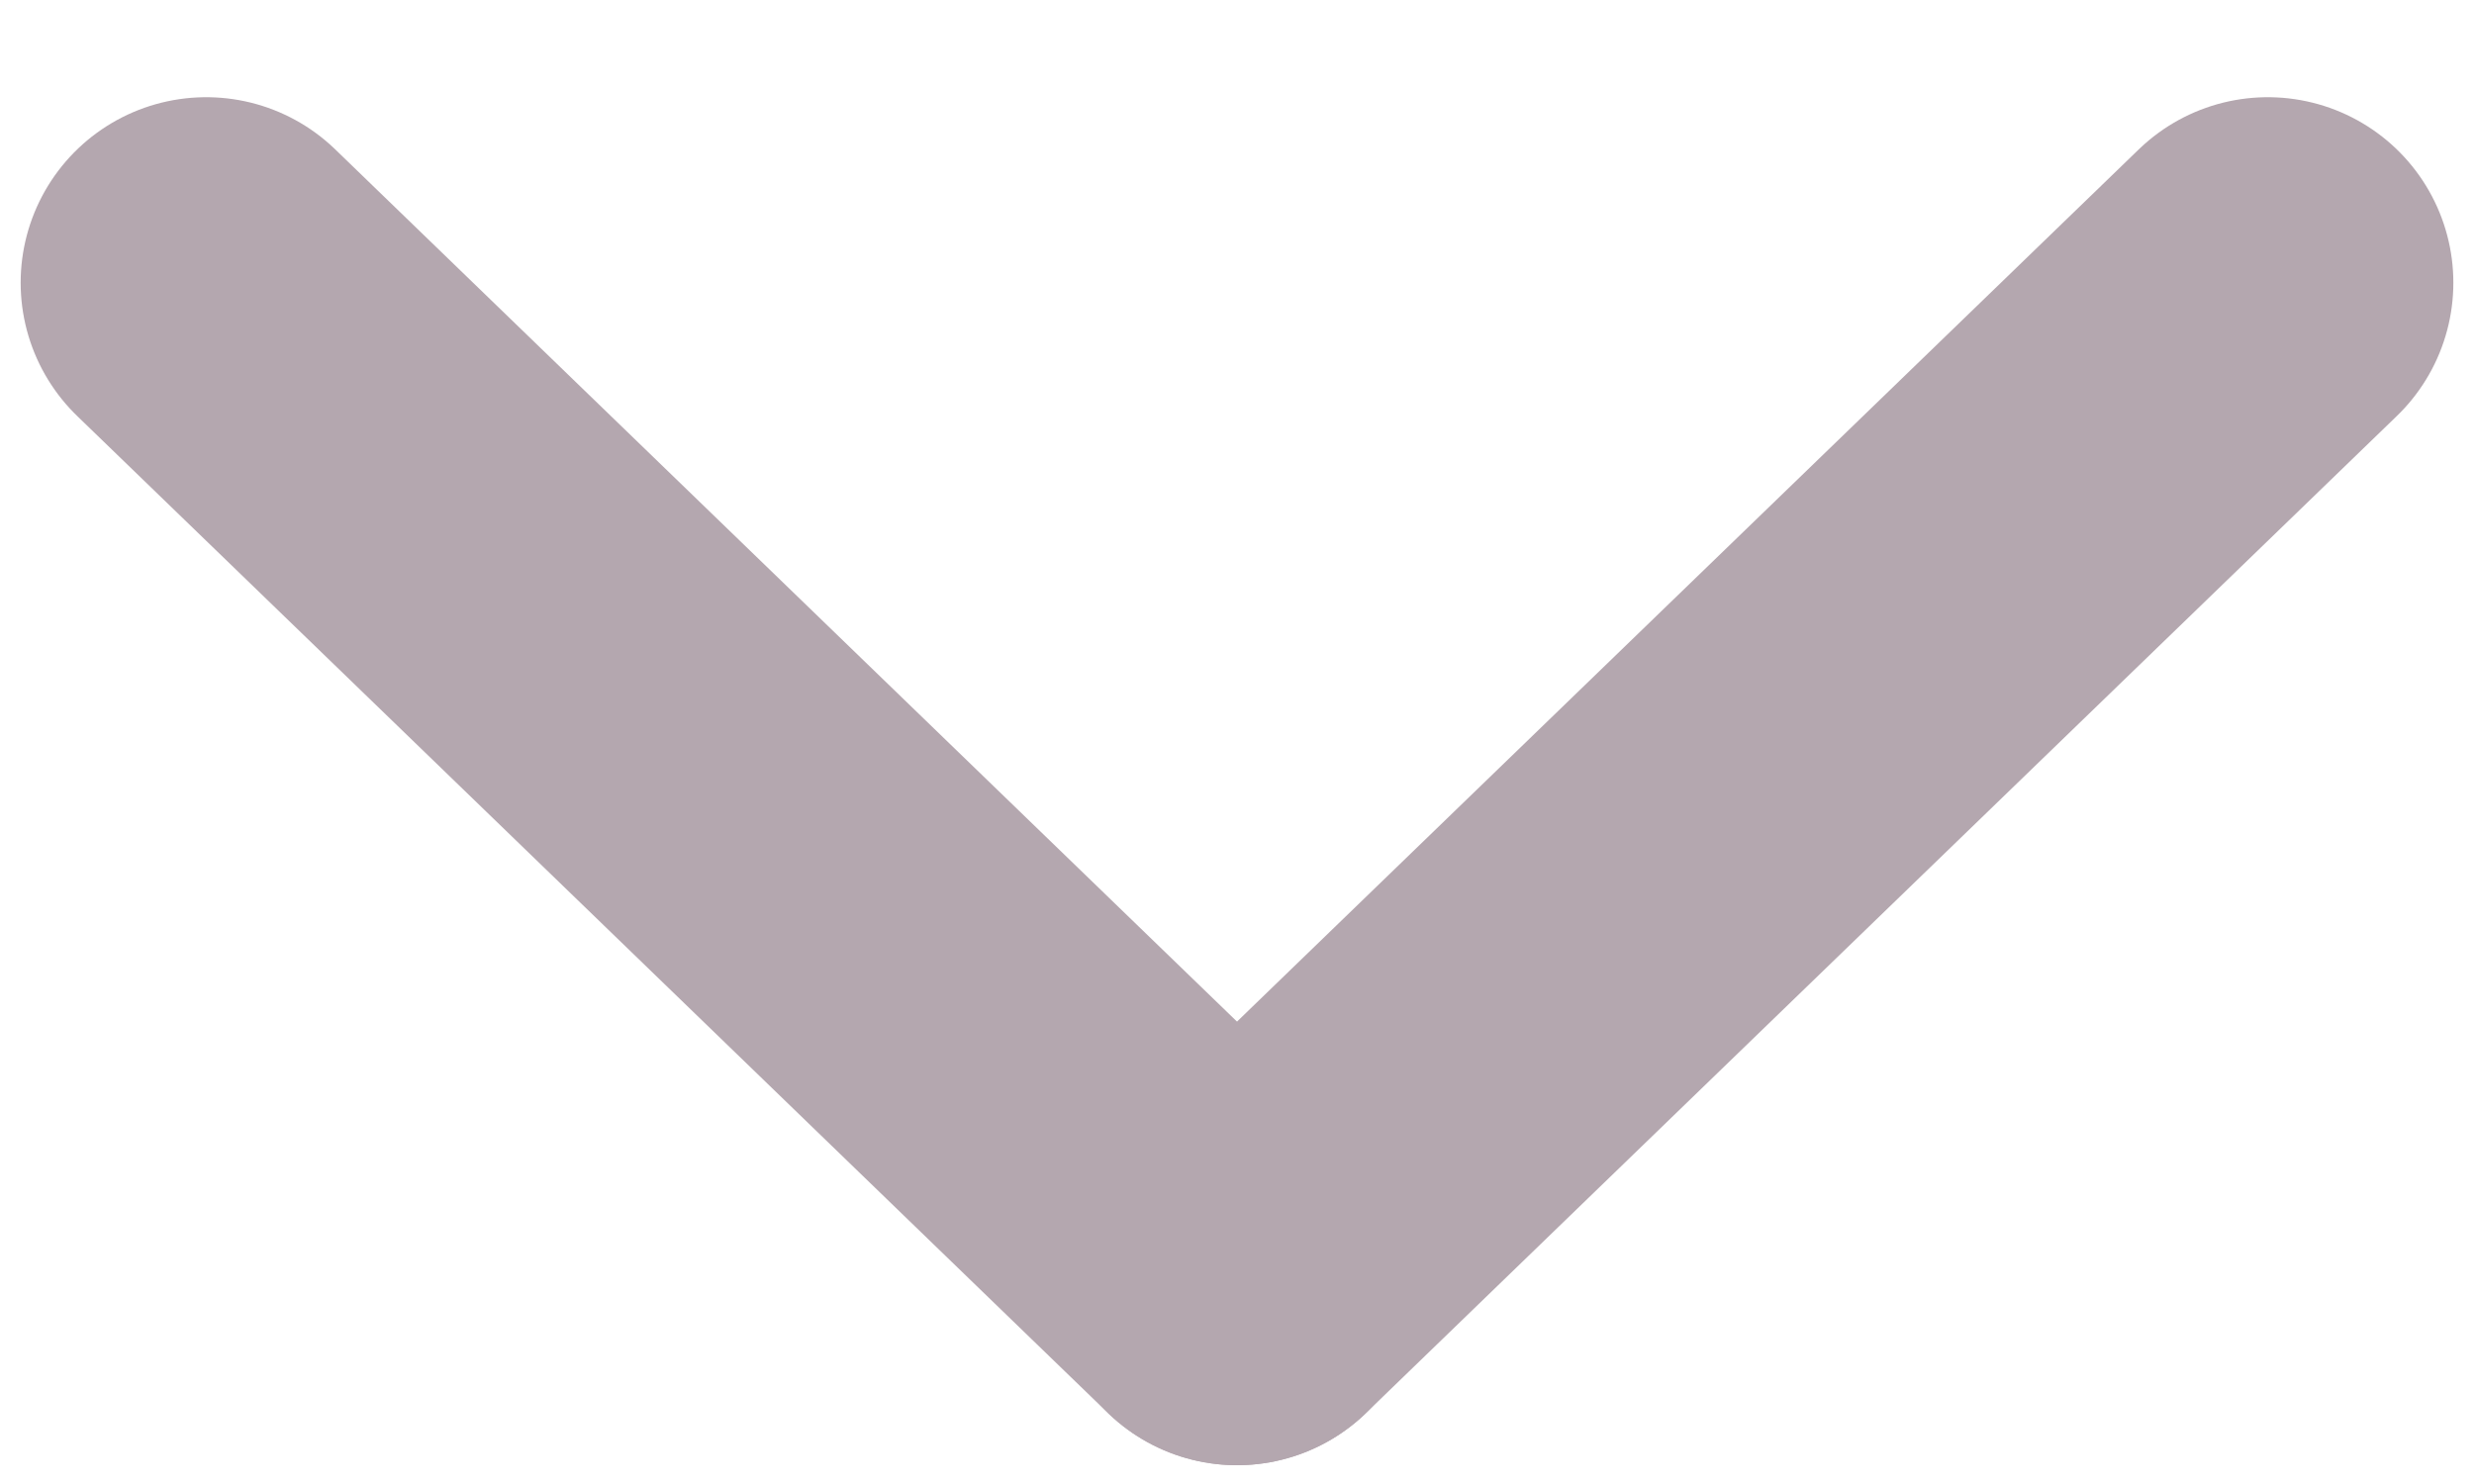 <svg width="20" height="12" viewBox="0 0 20 12" fill="none" xmlns="http://www.w3.org/2000/svg">
<path d="M1.667 2.286L10 10.348" stroke="#B4A7AF" stroke-width="3" stroke-linecap="round" stroke-linejoin="round"/>
<path d="M10 10.348L18.333 2.286" stroke="#B4A7AF" stroke-width="3" stroke-linecap="round" stroke-linejoin="round"/>
</svg>
